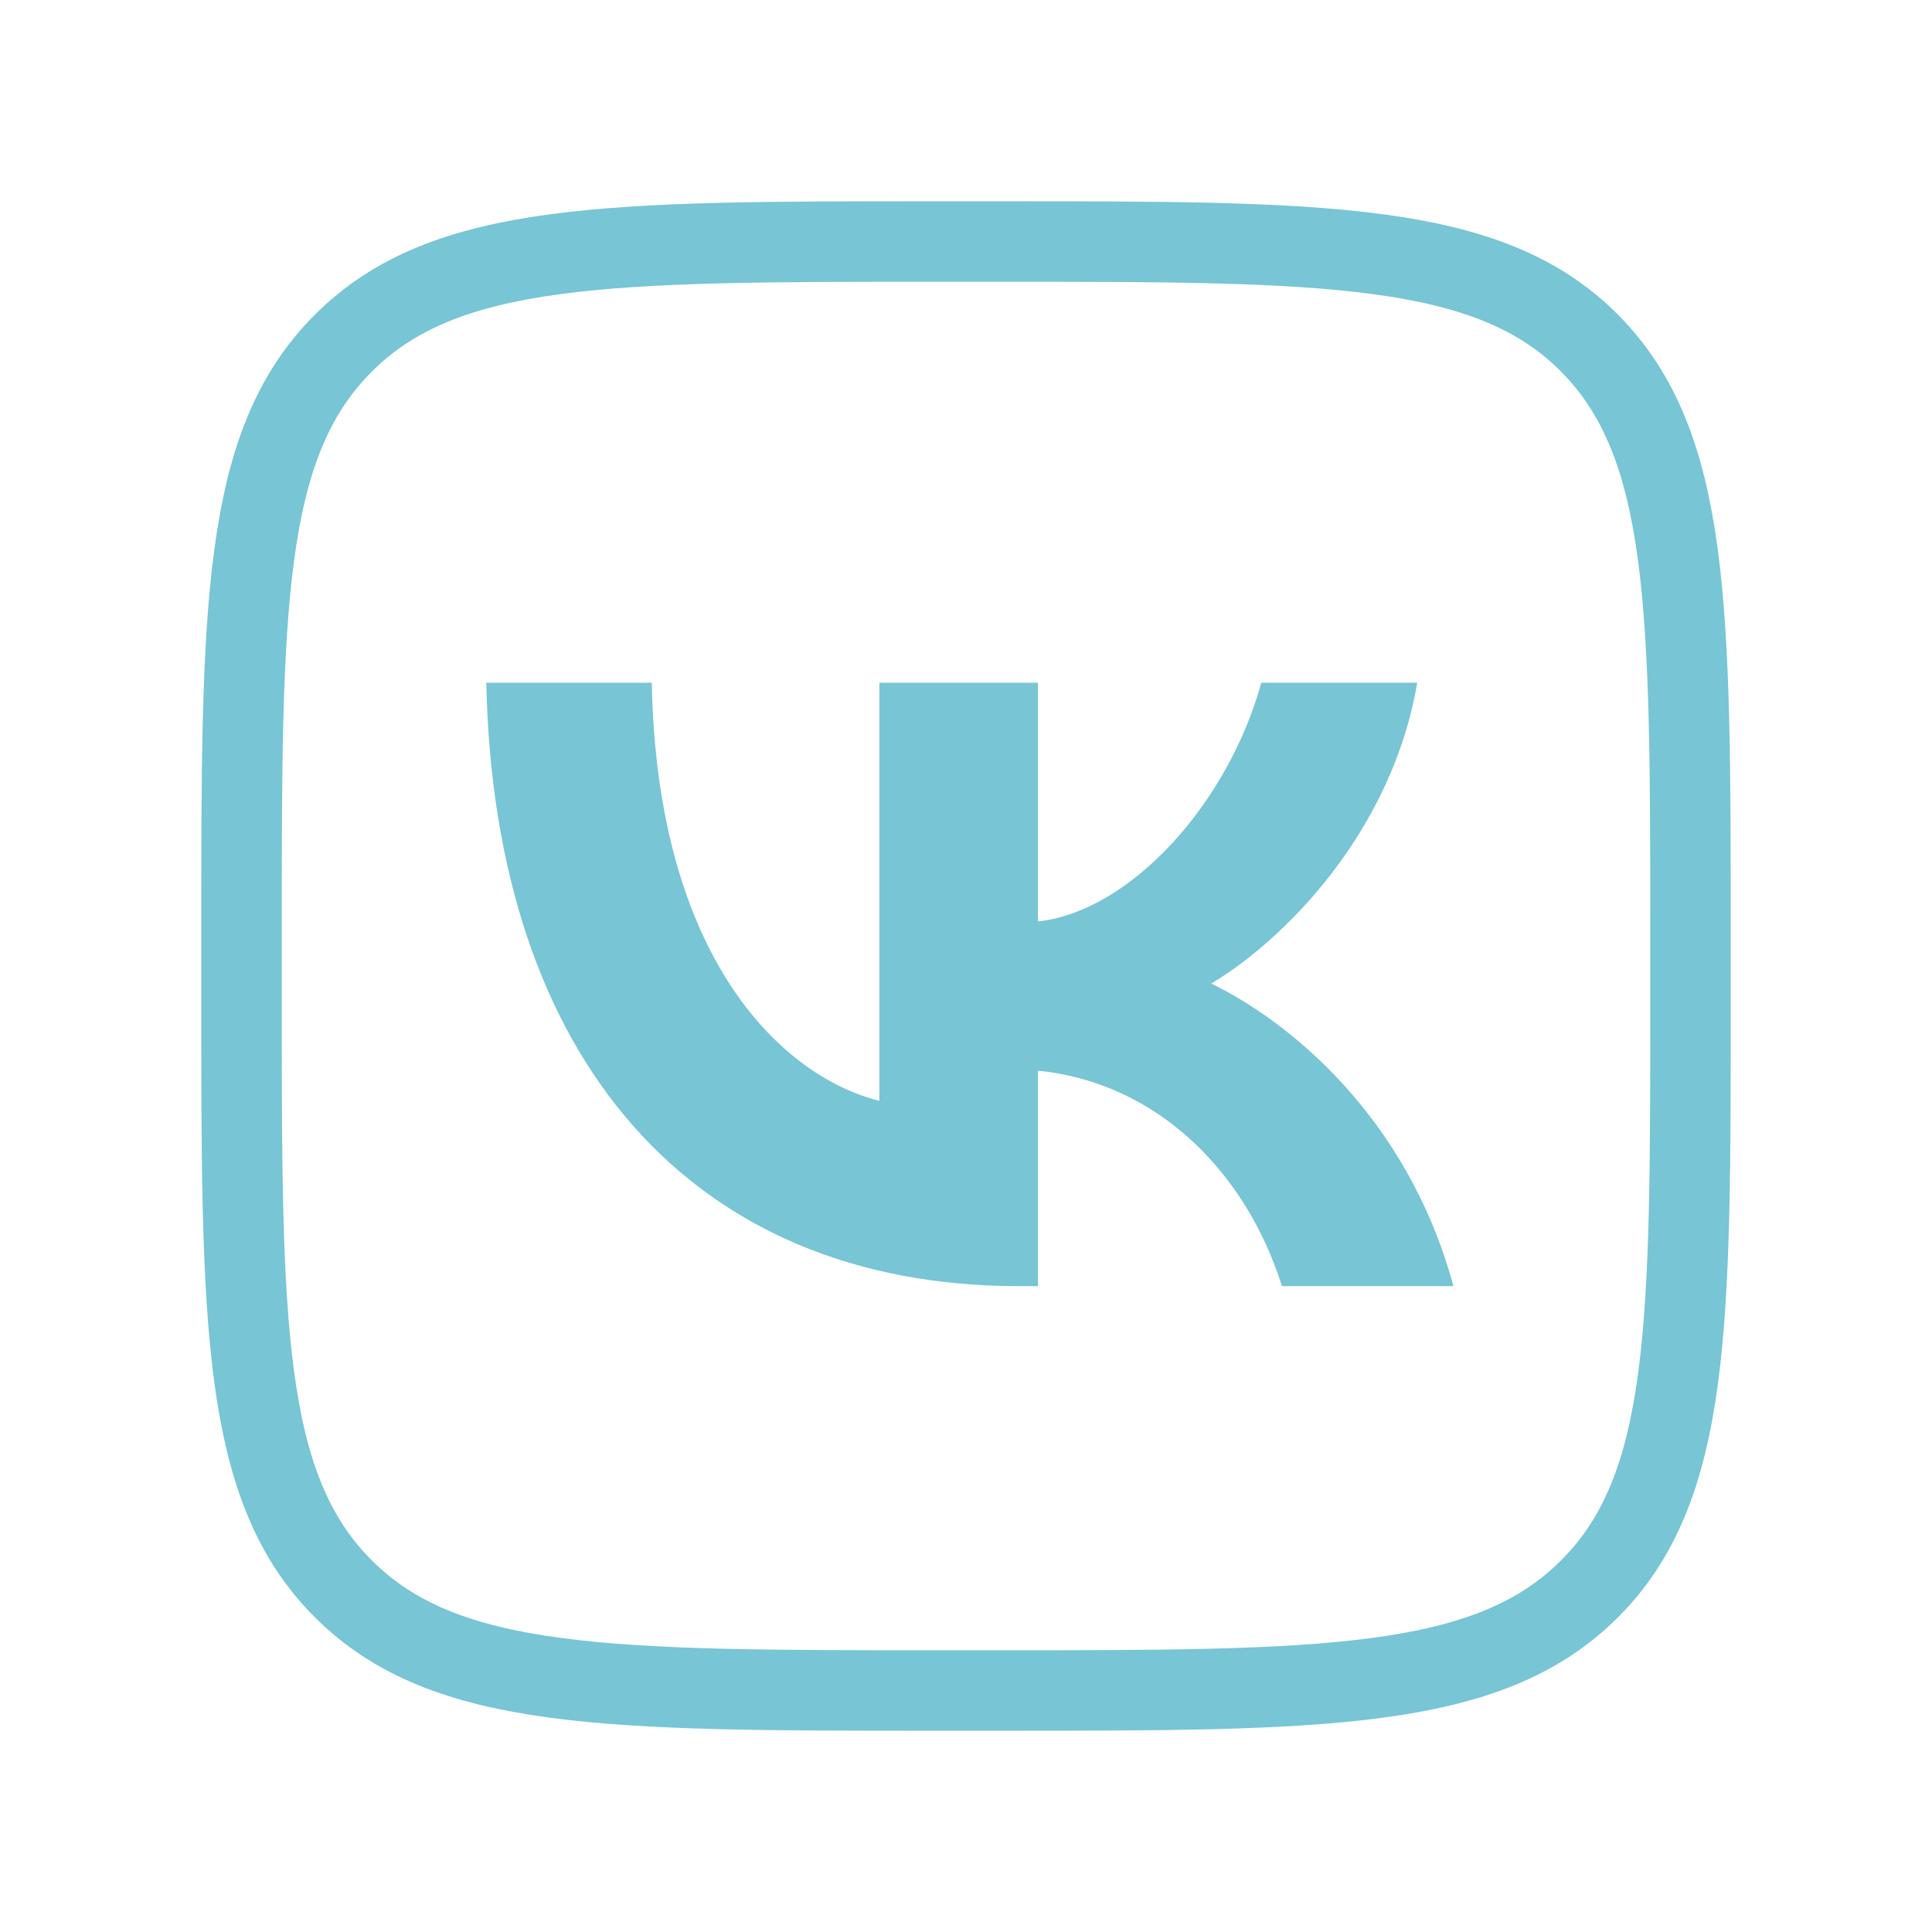 <svg width="24" height="24" viewBox="0 0 24 24" fill="none" xmlns="http://www.w3.org/2000/svg">
<path d="M11.631 21H12.38C16.449 21 18.484 21 19.747 19.736C21.011 18.473 21 16.439 21 12.38V11.62C21 7.562 21 5.527 19.747 4.264C18.494 3 16.449 3 12.38 3H11.631C7.561 3 5.527 3 4.264 4.264C3 5.527 3 7.56 3 11.62V12.38C3 16.439 3 18.473 4.264 19.736C5.527 21 7.561 21 11.631 21Z" stroke="#77C5D5" stroke-linecap="round" stroke-linejoin="round"/>
<path d="M12.659 15.977C8.6 15.977 6.137 13.161 6.041 8.481H8.097C8.161 11.919 9.725 13.377 10.924 13.675V8.481H12.894V11.447C14.051 11.319 15.26 9.97 15.668 8.481H17.605C17.295 10.312 15.978 11.662 15.046 12.218C15.978 12.668 17.477 13.846 18.055 15.977H15.925C15.475 14.553 14.372 13.449 12.894 13.3V15.977H12.659Z" fill="#77C5D5"/>
</svg>
